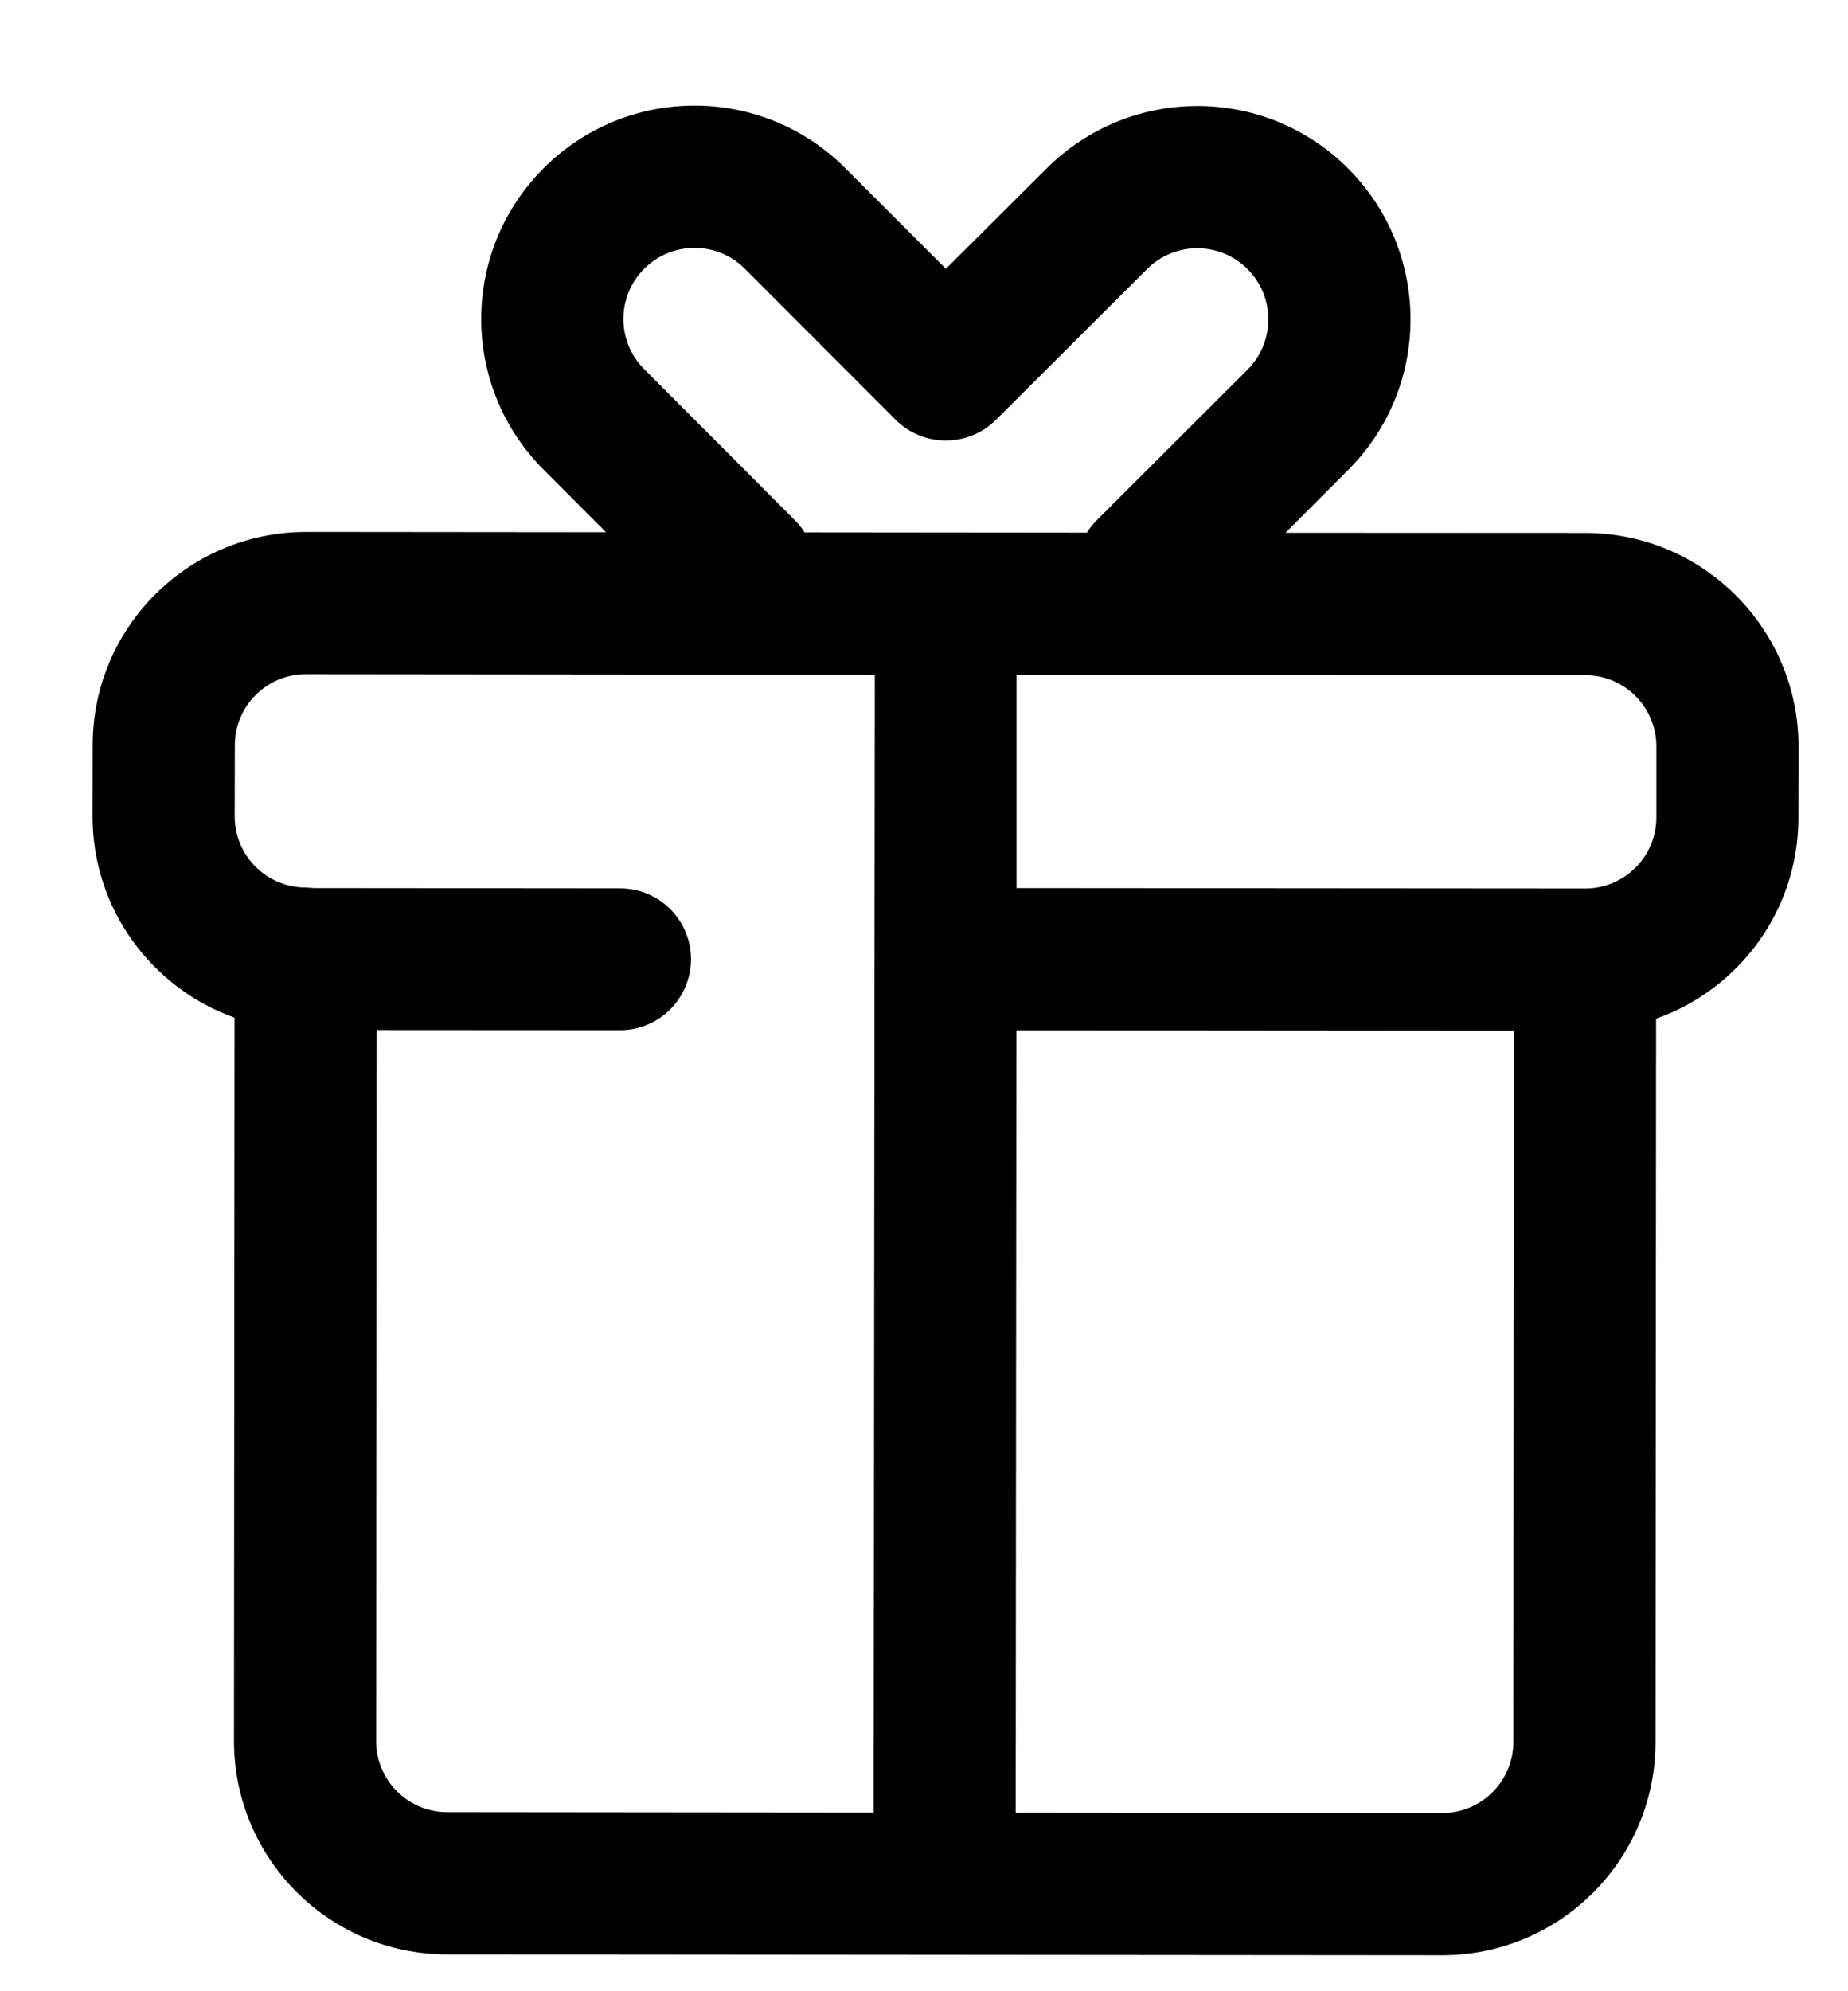 <svg width="13" height="14" viewBox="0 0 13 14" fill="none" xmlns="http://www.w3.org/2000/svg">
<path fill-rule="evenodd" clip-rule="evenodd" d="M3.826 1.181C4.412 0.596 5.362 0.596 5.947 1.183L6.654 1.89L7.363 1.184C7.949 0.599 8.899 0.599 9.484 1.185C10.069 1.772 10.069 2.722 9.482 3.306L9.043 3.746L11.153 3.747C11.981 3.748 12.652 4.421 12.652 5.249L12.651 5.749C12.651 6.402 12.233 6.957 11.65 7.162L11.646 12.248C11.646 13.076 10.973 13.747 10.145 13.747L3.145 13.741C2.317 13.741 1.646 13.068 1.646 12.24L1.65 7.155C1.068 6.948 0.651 6.392 0.651 5.739L0.652 5.239C0.652 4.411 1.325 3.74 2.153 3.74L4.263 3.742L3.825 3.303C3.238 2.717 3.239 1.766 3.826 1.181ZM5.66 3.743L7.646 3.745C7.665 3.714 7.688 3.686 7.714 3.659L8.776 2.599C8.971 2.404 8.971 2.087 8.776 1.892C8.581 1.697 8.265 1.696 8.069 1.892L7.007 2.951C6.812 3.146 6.495 3.146 6.3 2.951L5.239 1.889C5.044 1.694 4.728 1.694 4.532 1.889C4.337 2.084 4.336 2.4 4.532 2.596L5.592 3.658C5.618 3.684 5.641 3.713 5.66 3.743ZM6.146 12.744C5.479 12.743 4.479 12.742 3.146 12.741C2.87 12.741 2.646 12.517 2.646 12.241L2.65 7.242L4.362 7.243C4.637 7.243 4.86 7.02 4.861 6.745C4.861 6.469 4.638 6.246 4.362 6.246L2.209 6.244L2.151 6.24C1.875 6.24 1.651 6.016 1.651 5.74L1.652 5.24C1.652 4.964 1.876 4.74 2.152 4.74C4.131 4.742 5.465 4.743 6.154 4.744L6.146 12.744ZM7.15 7.244L10.65 7.247L10.646 12.247C10.646 12.523 10.422 12.747 10.146 12.747C8.676 12.746 7.676 12.745 7.145 12.744L7.15 7.244ZM7.151 4.744C8.04 4.745 9.374 4.746 11.152 4.747C11.428 4.747 11.652 4.972 11.652 5.248L11.652 5.748C11.651 6.024 11.427 6.247 11.151 6.247L7.151 6.244L7.151 4.744Z" fill="black"/>
</svg>
